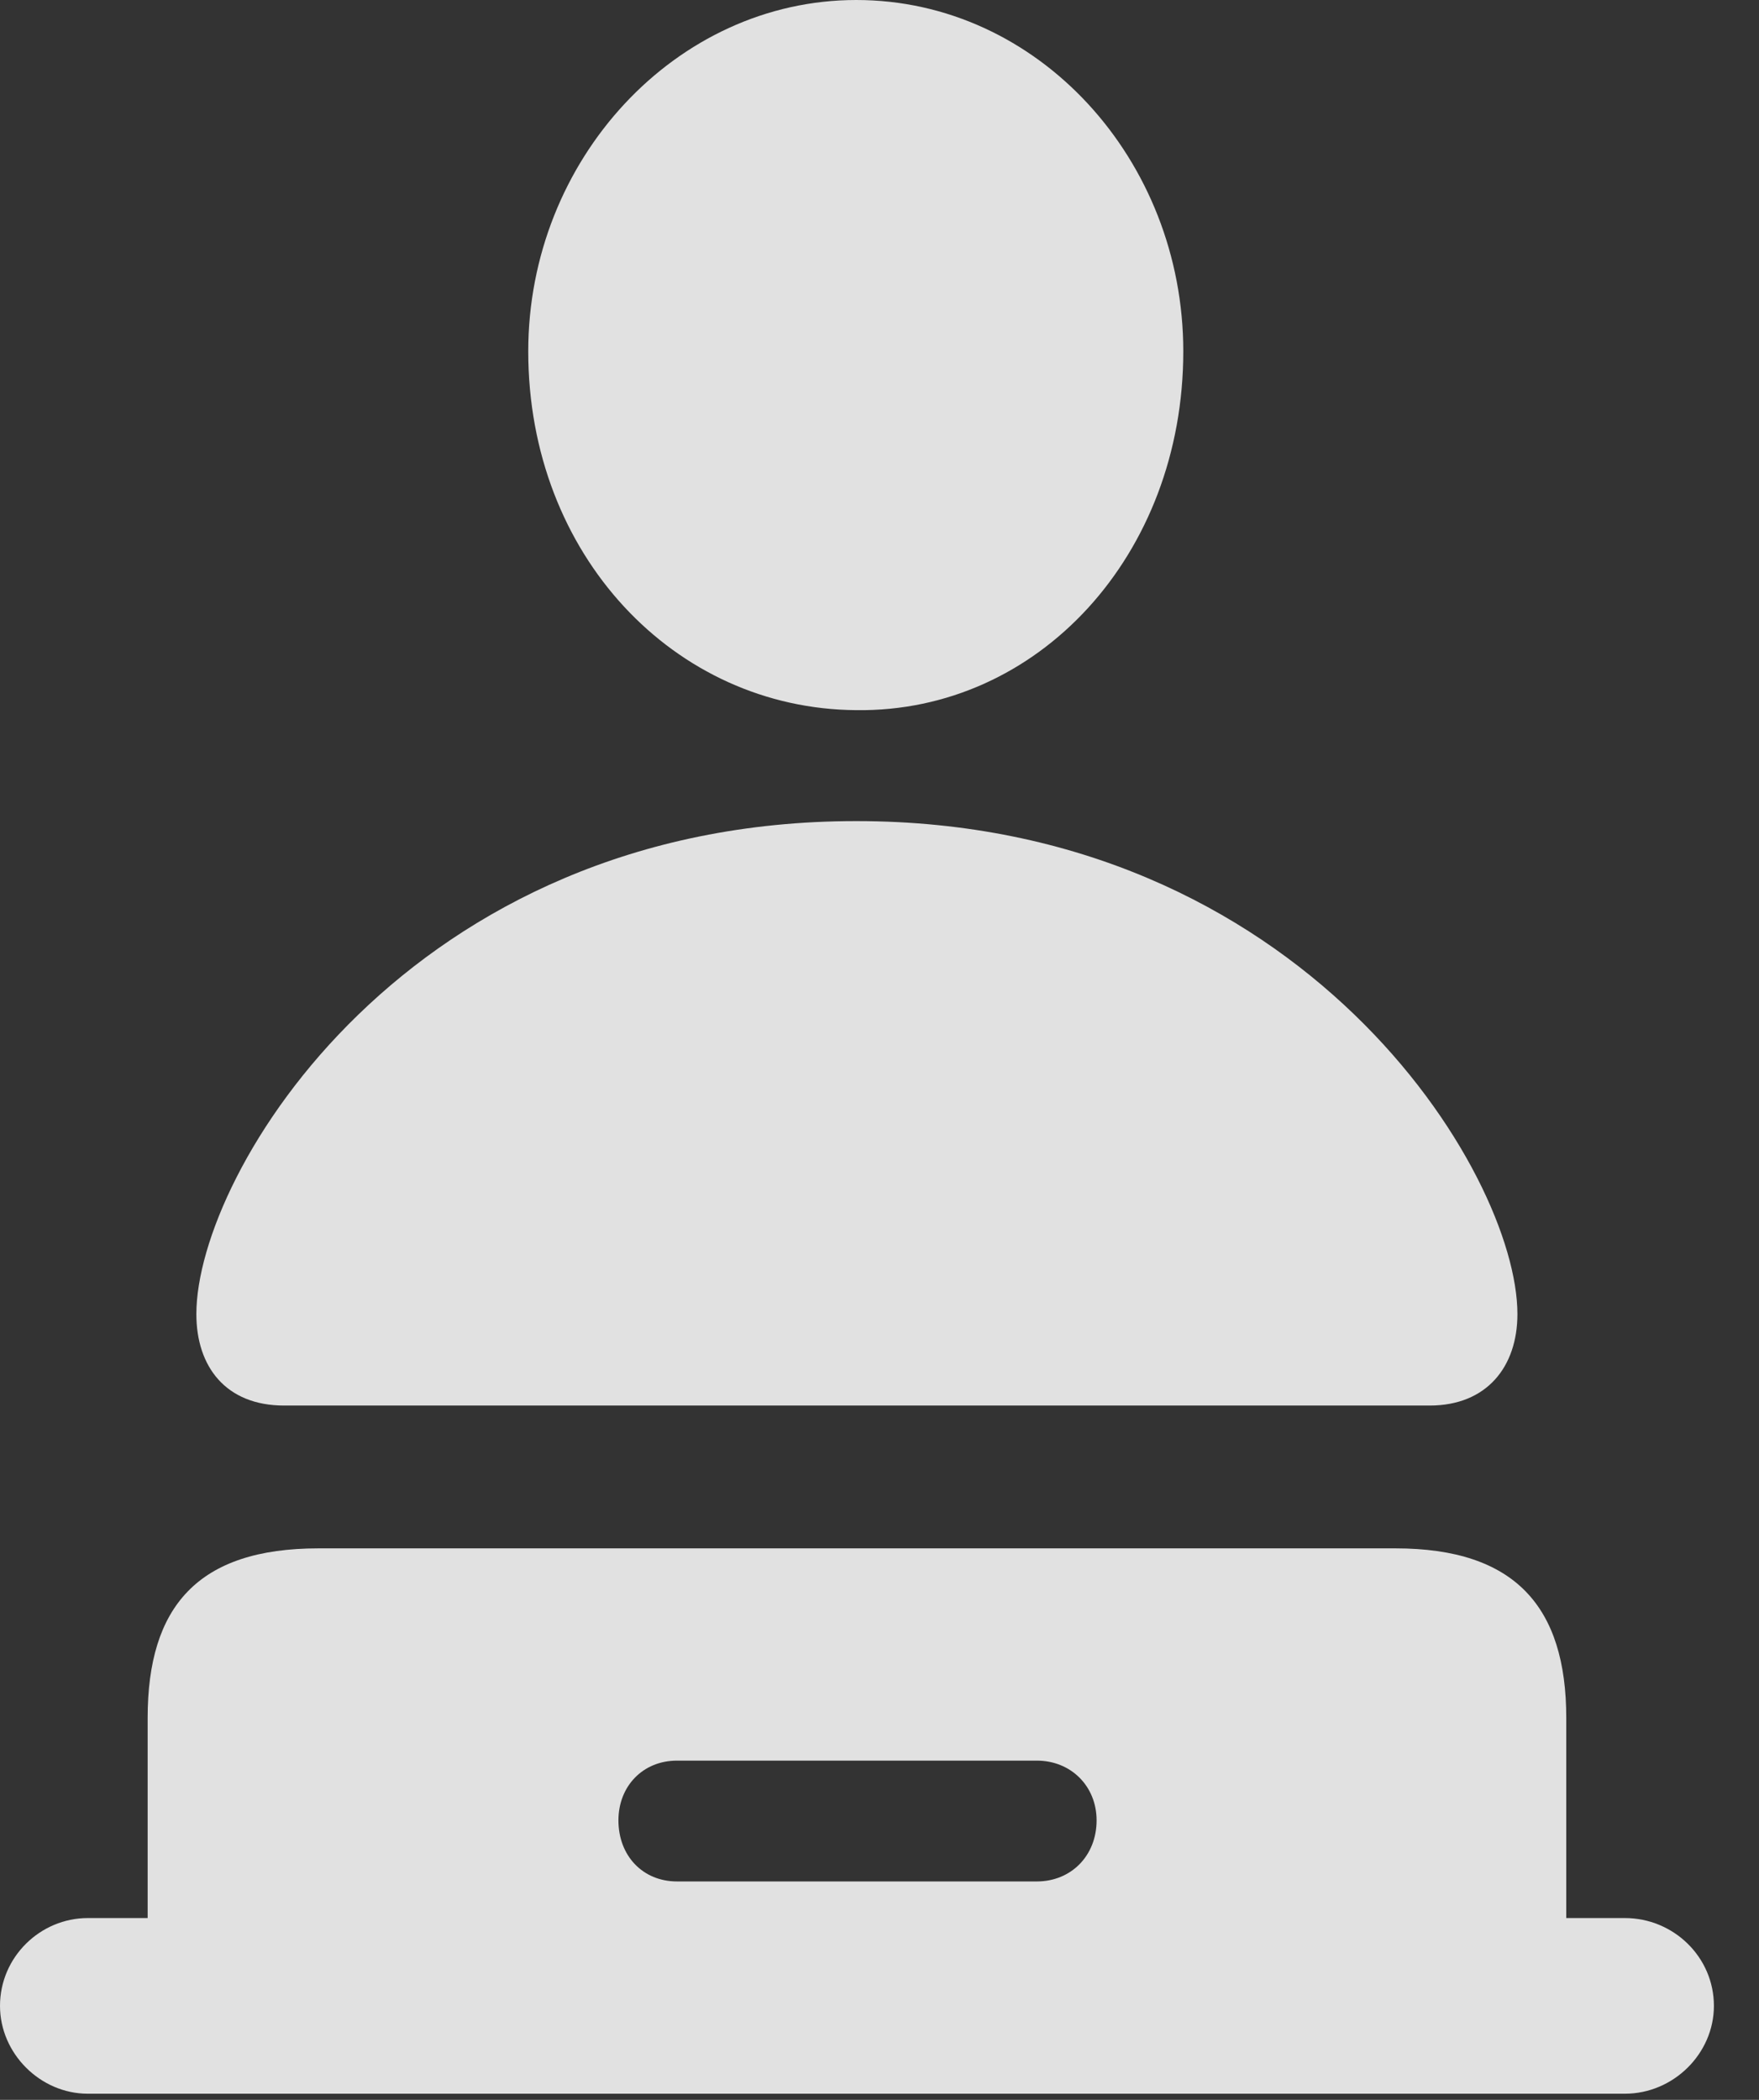 <?xml version="1.0" encoding="UTF-8"?>
<!--Generator: Apple Native CoreSVG 326-->
<!DOCTYPE svg
PUBLIC "-//W3C//DTD SVG 1.1//EN"
       "http://www.w3.org/Graphics/SVG/1.1/DTD/svg11.dtd">
<svg version="1.1" xmlns="http://www.w3.org/2000/svg" xmlns:xlink="http://www.w3.org/1999/xlink" viewBox="0 0 14.082 16.807">
 <rect x="0" y="0" width="14.082" height="16.807" fill="#333333" stroke="none"/>
 <g>
  <rect height="16.807" opacity="0" width="14.082" x="0" y="0"/>
  <path d="M6.855 5.684C8.311 5.703 9.473 4.443 9.473 2.812C9.473 1.279 8.311 0 6.855 0C5.41 0 4.229 1.279 4.229 2.812C4.229 4.443 5.4 5.674 6.855 5.684ZM2.275 11.25L11.445 11.25C11.904 11.25 12.148 10.938 12.148 10.518C12.148 9.385 10.43 6.572 6.855 6.572C3.271 6.572 1.572 9.385 1.572 10.518C1.572 10.938 1.807 11.25 2.275 11.25ZM0.703 16.758L13.008 16.758C13.398 16.758 13.721 16.436 13.721 16.055C13.721 15.664 13.398 15.352 13.008 15.352L12.539 15.352L12.539 13.75C12.539 12.861 12.129 12.393 11.172 12.393L2.549 12.393C1.582 12.393 1.182 12.861 1.182 13.75L1.182 15.352L0.703 15.352C0.322 15.352 0 15.664 0 16.055C0 16.436 0.322 16.758 0.703 16.758ZM5.42 15.059C5.146 15.059 4.951 14.854 4.951 14.57C4.951 14.297 5.146 14.092 5.42 14.092L8.301 14.092C8.574 14.092 8.779 14.297 8.779 14.57C8.779 14.854 8.574 15.059 8.301 15.059Z" fill="white" fill-opacity="0.85"/>
 </g>
</svg>

